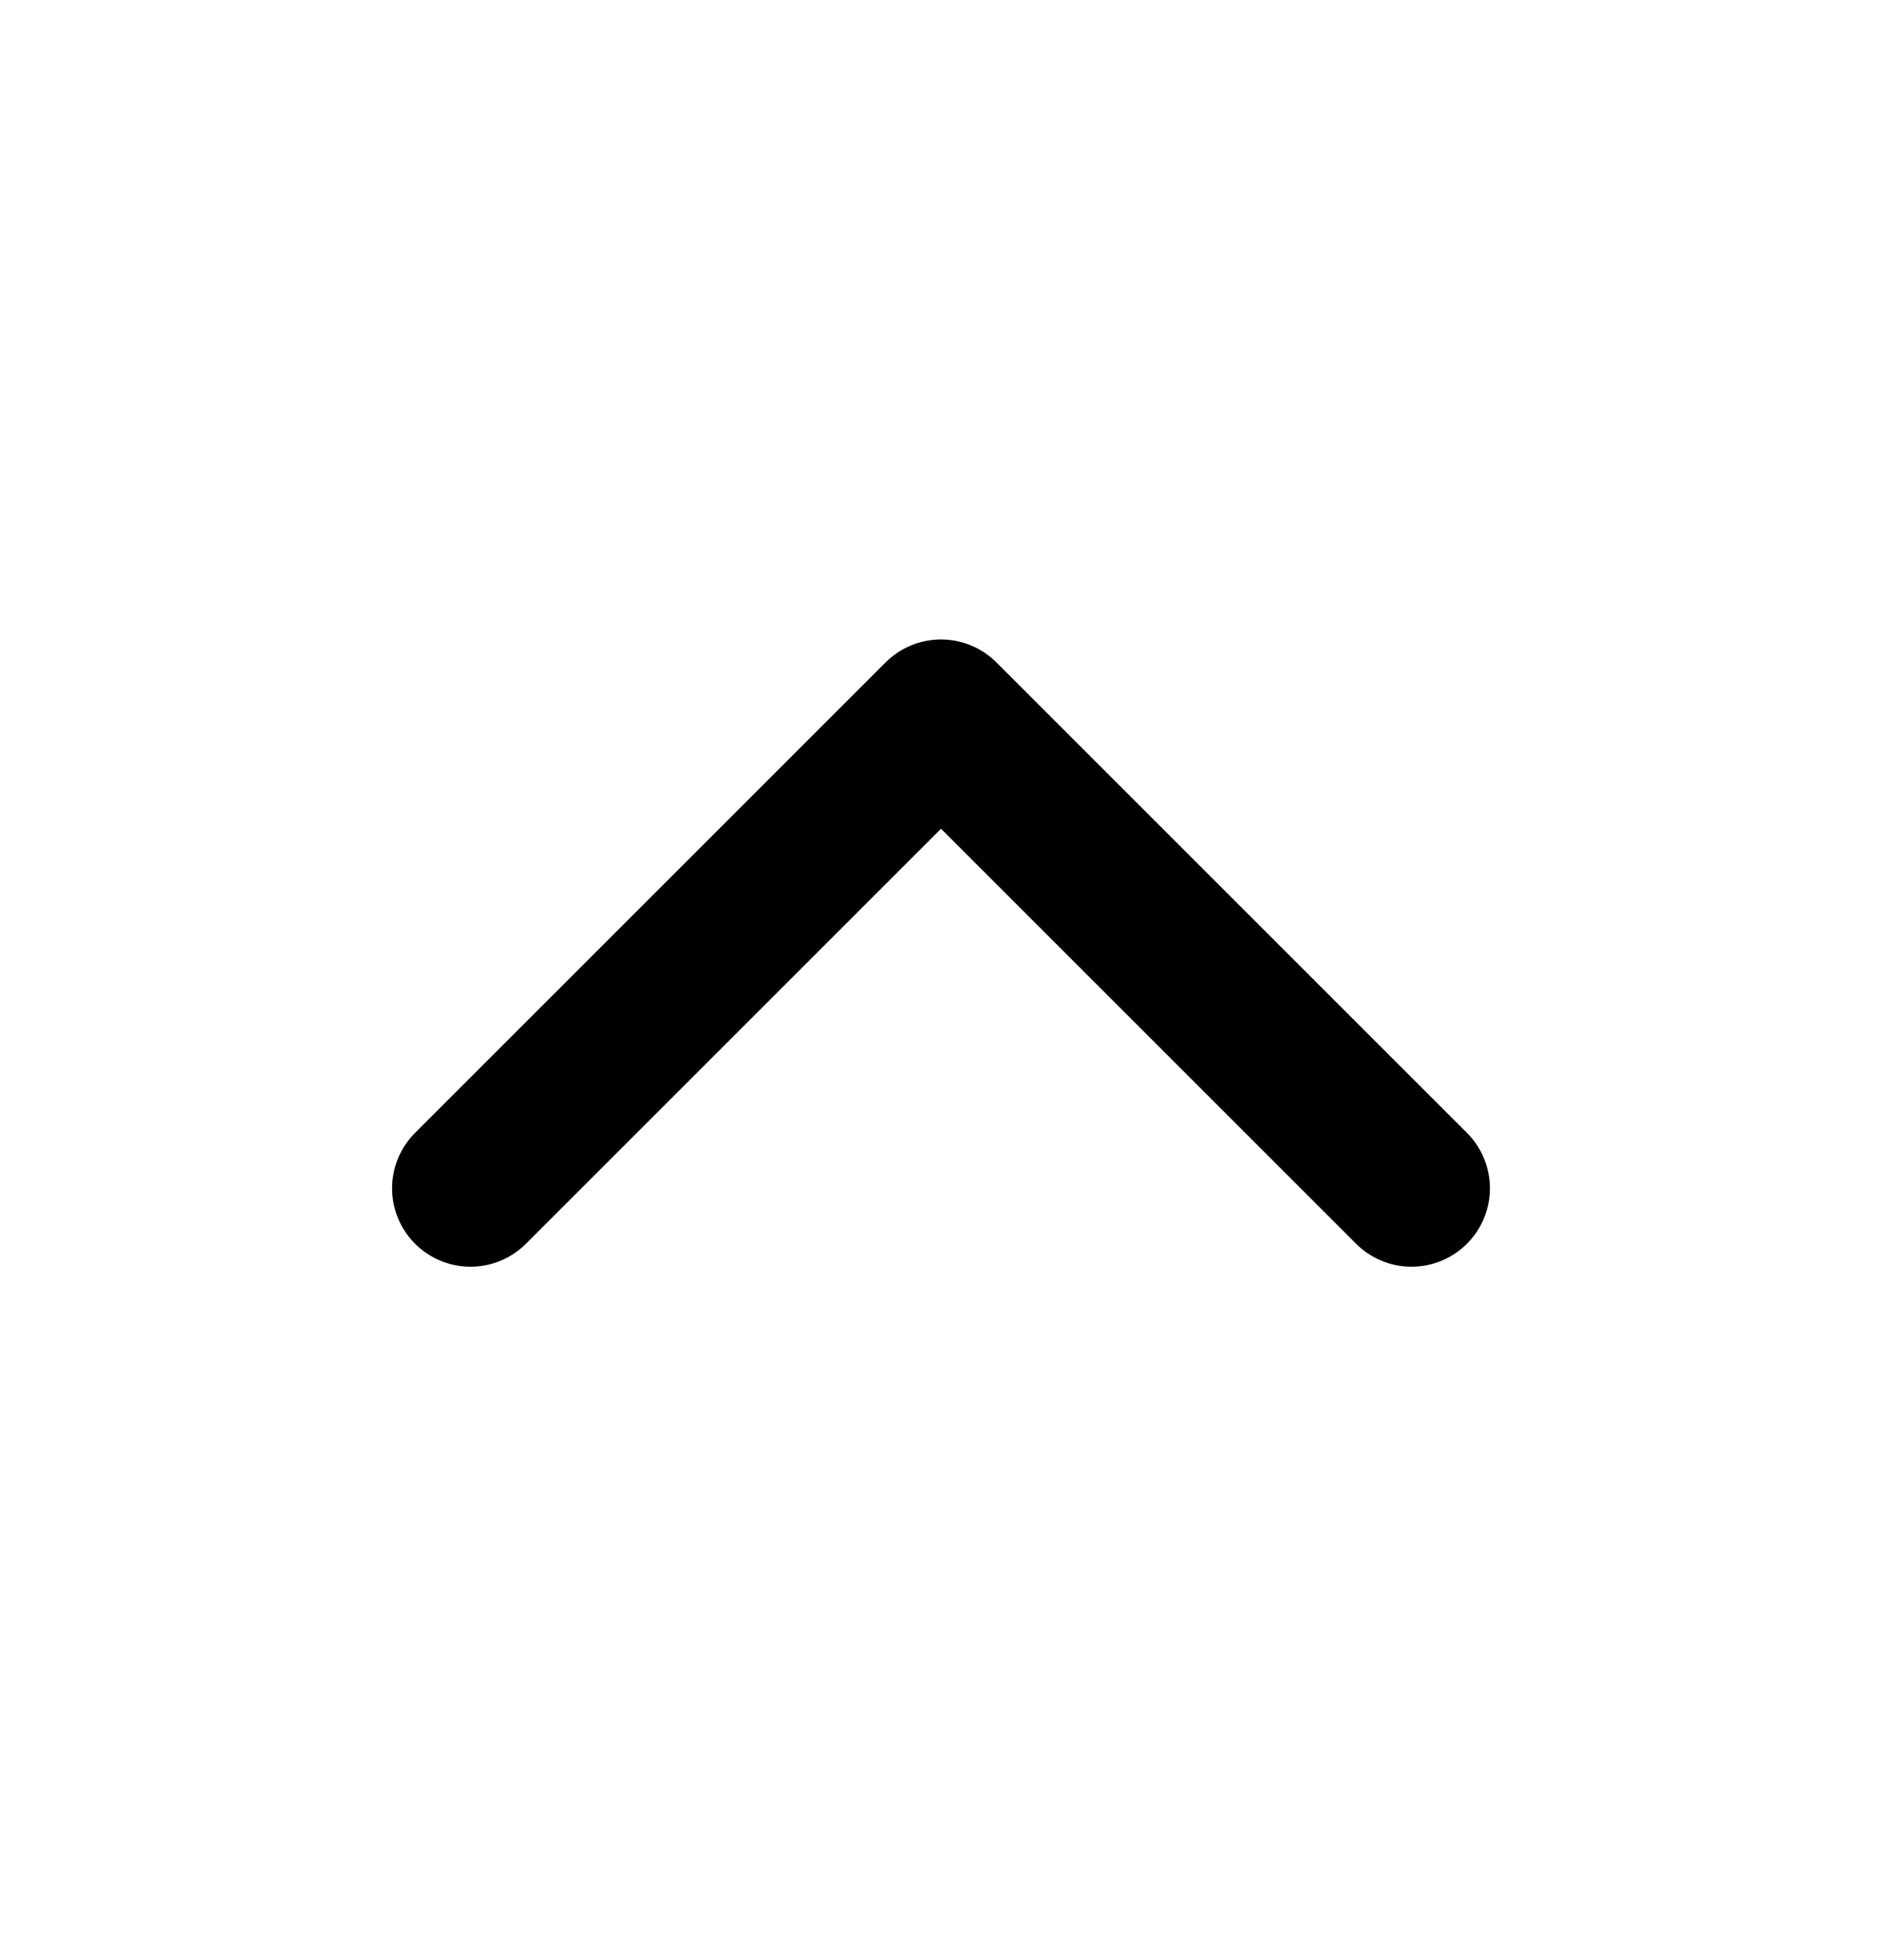 <svg width="24" height="25" viewBox="0 0 24 25" fill="none" xmlns="http://www.w3.org/2000/svg">
<path d="M18 15.156L12 9.156L6 15.156" stroke="black" stroke-width="2" stroke-linecap="round" stroke-linejoin="round"/>
</svg>
